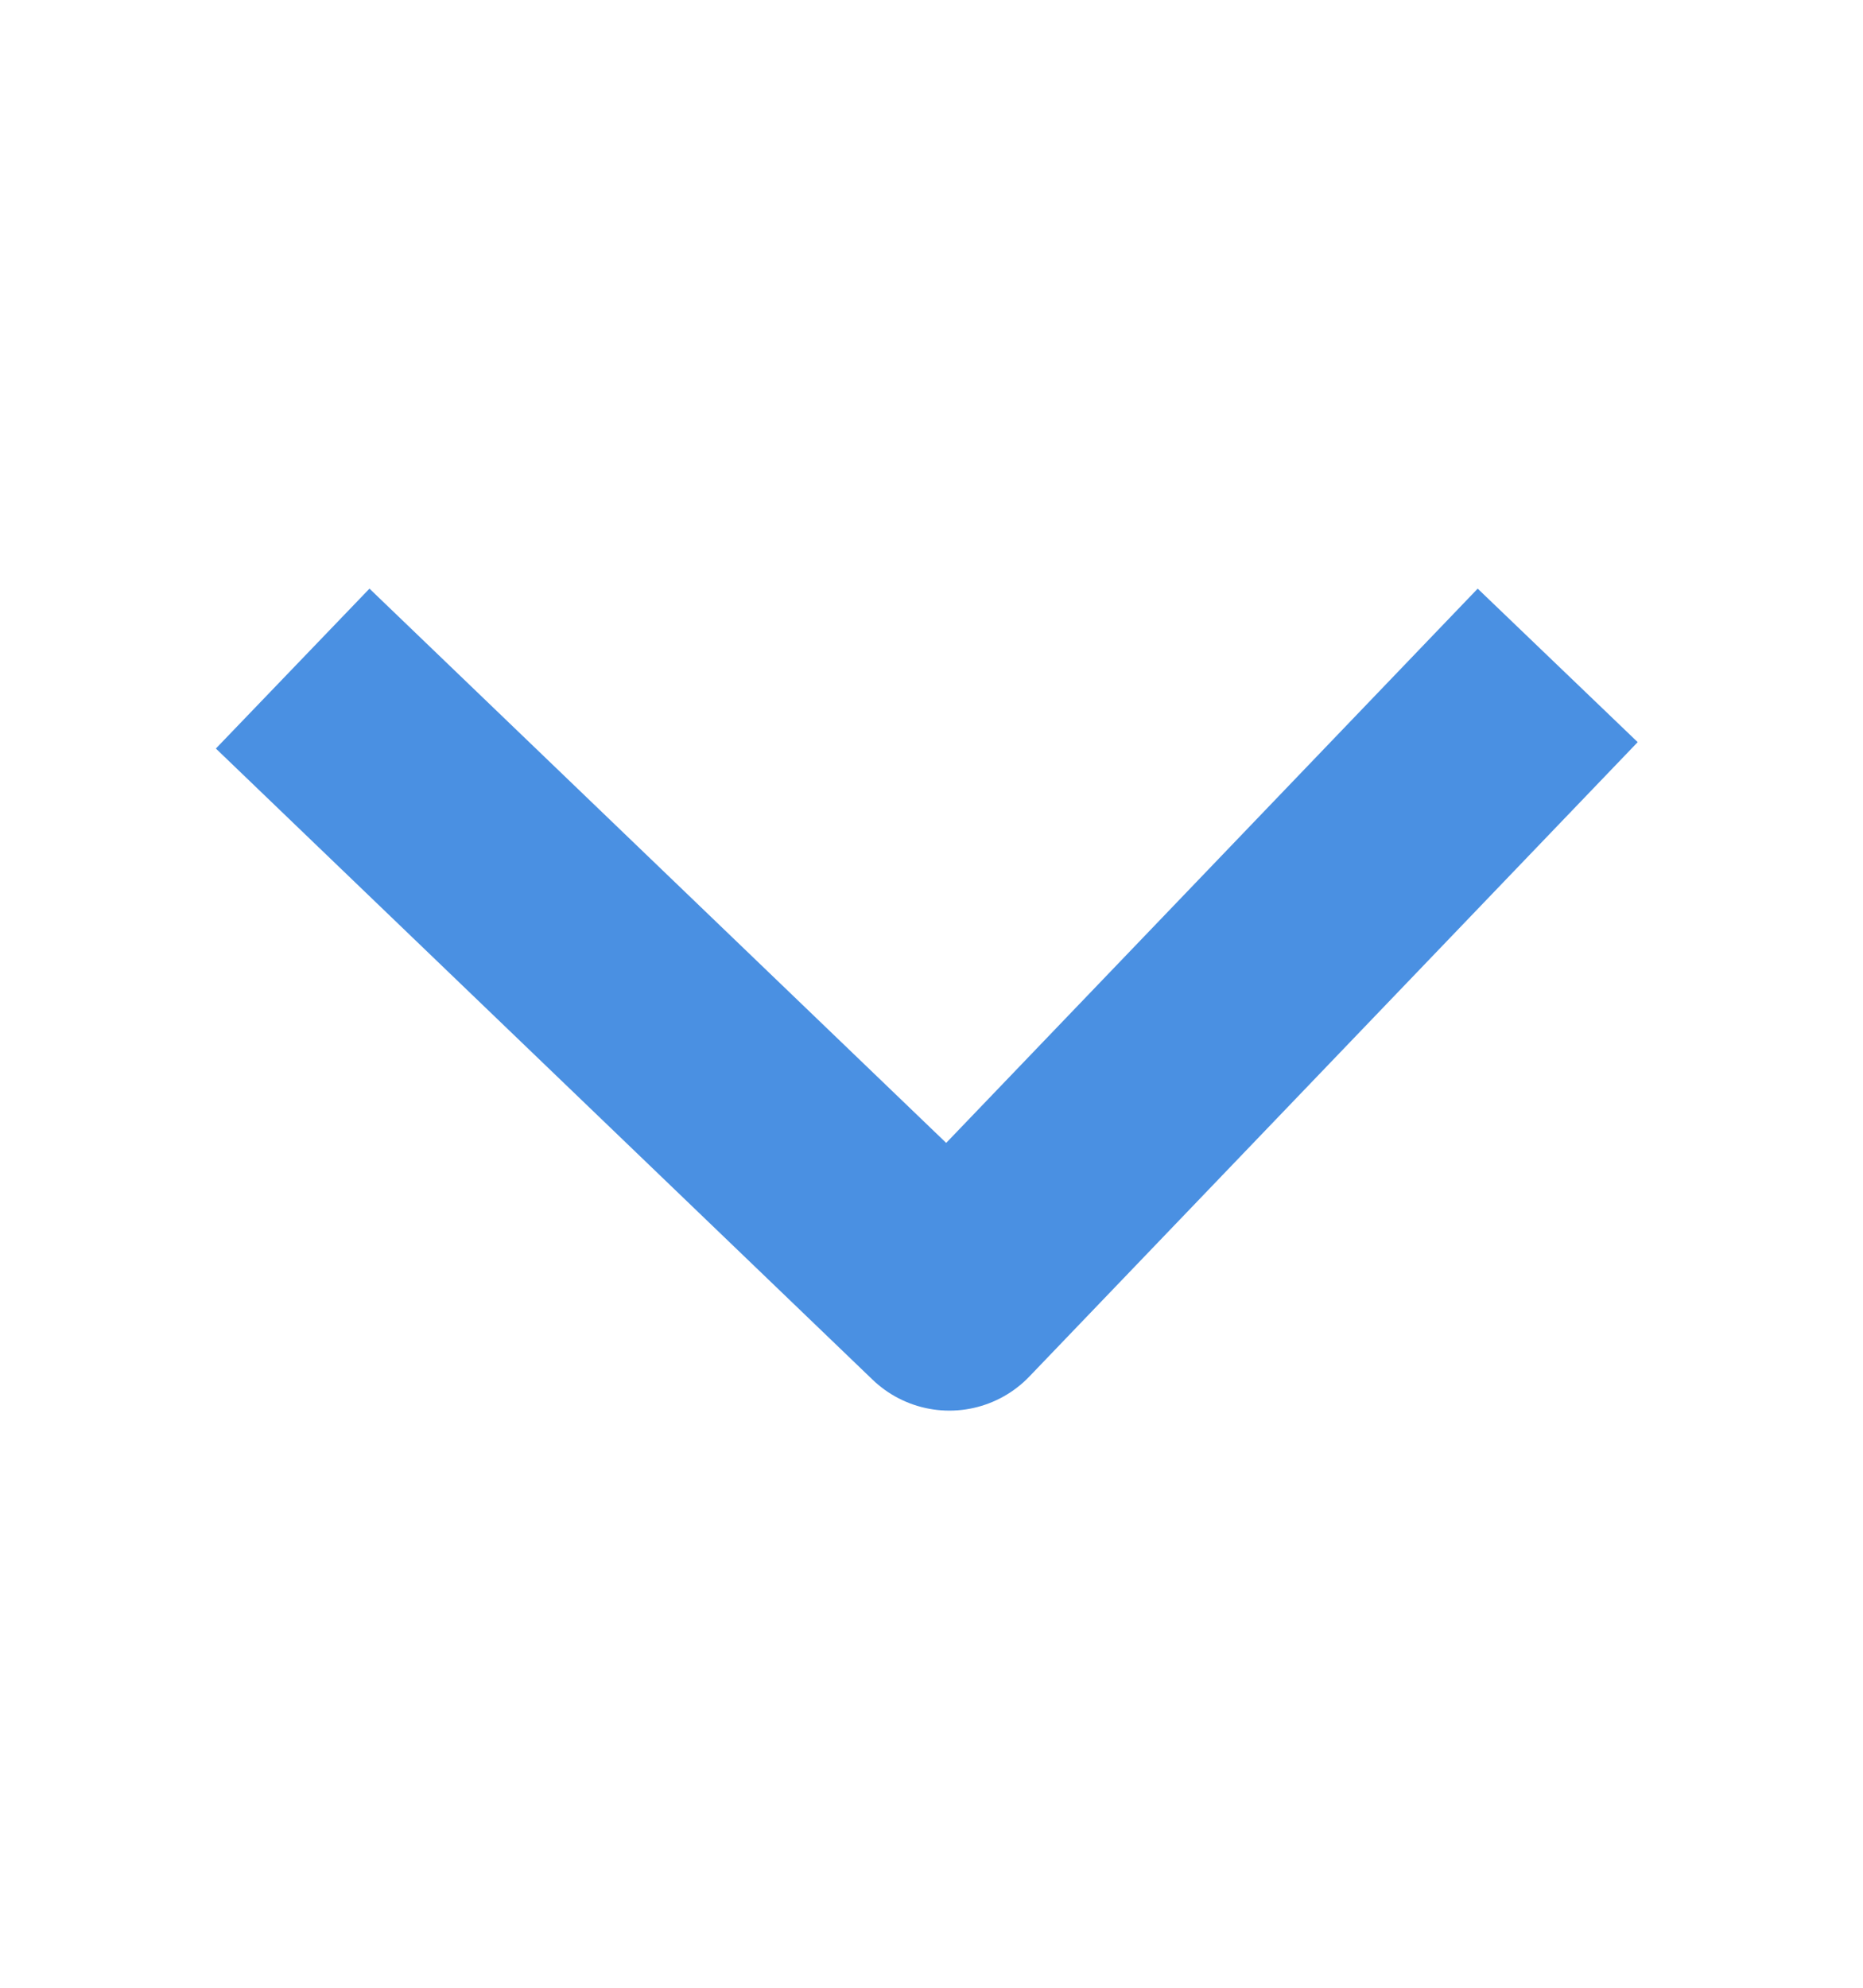 <?xml version="1.0" encoding="UTF-8"?>
<svg width="15px" height="16px" viewBox="0 0 15 16" version="1.1" xmlns="http://www.w3.org/2000/svg" xmlns:xlink="http://www.w3.org/1999/xlink">
    <!-- Generator: Sketch 53 (72520) - https://sketchapp.com -->
    <title>icn-arrow-down</title>
    <desc>Created with Sketch.</desc>
    <g id="Page-1" stroke="none" stroke-width="1" fill="none" fill-rule="evenodd" stroke-linecap="square" stroke-linejoin="round">
        <g id="SnapScan-Assets" transform="translate(-1024, -288)" fill-rule="nonzero" stroke="#4A90E2" stroke-width="1.785">
            <polyline id="Path" points="1027 294 1031.644 298.462 1035.924 294"></polyline>
        </g>
    </g>
</svg>